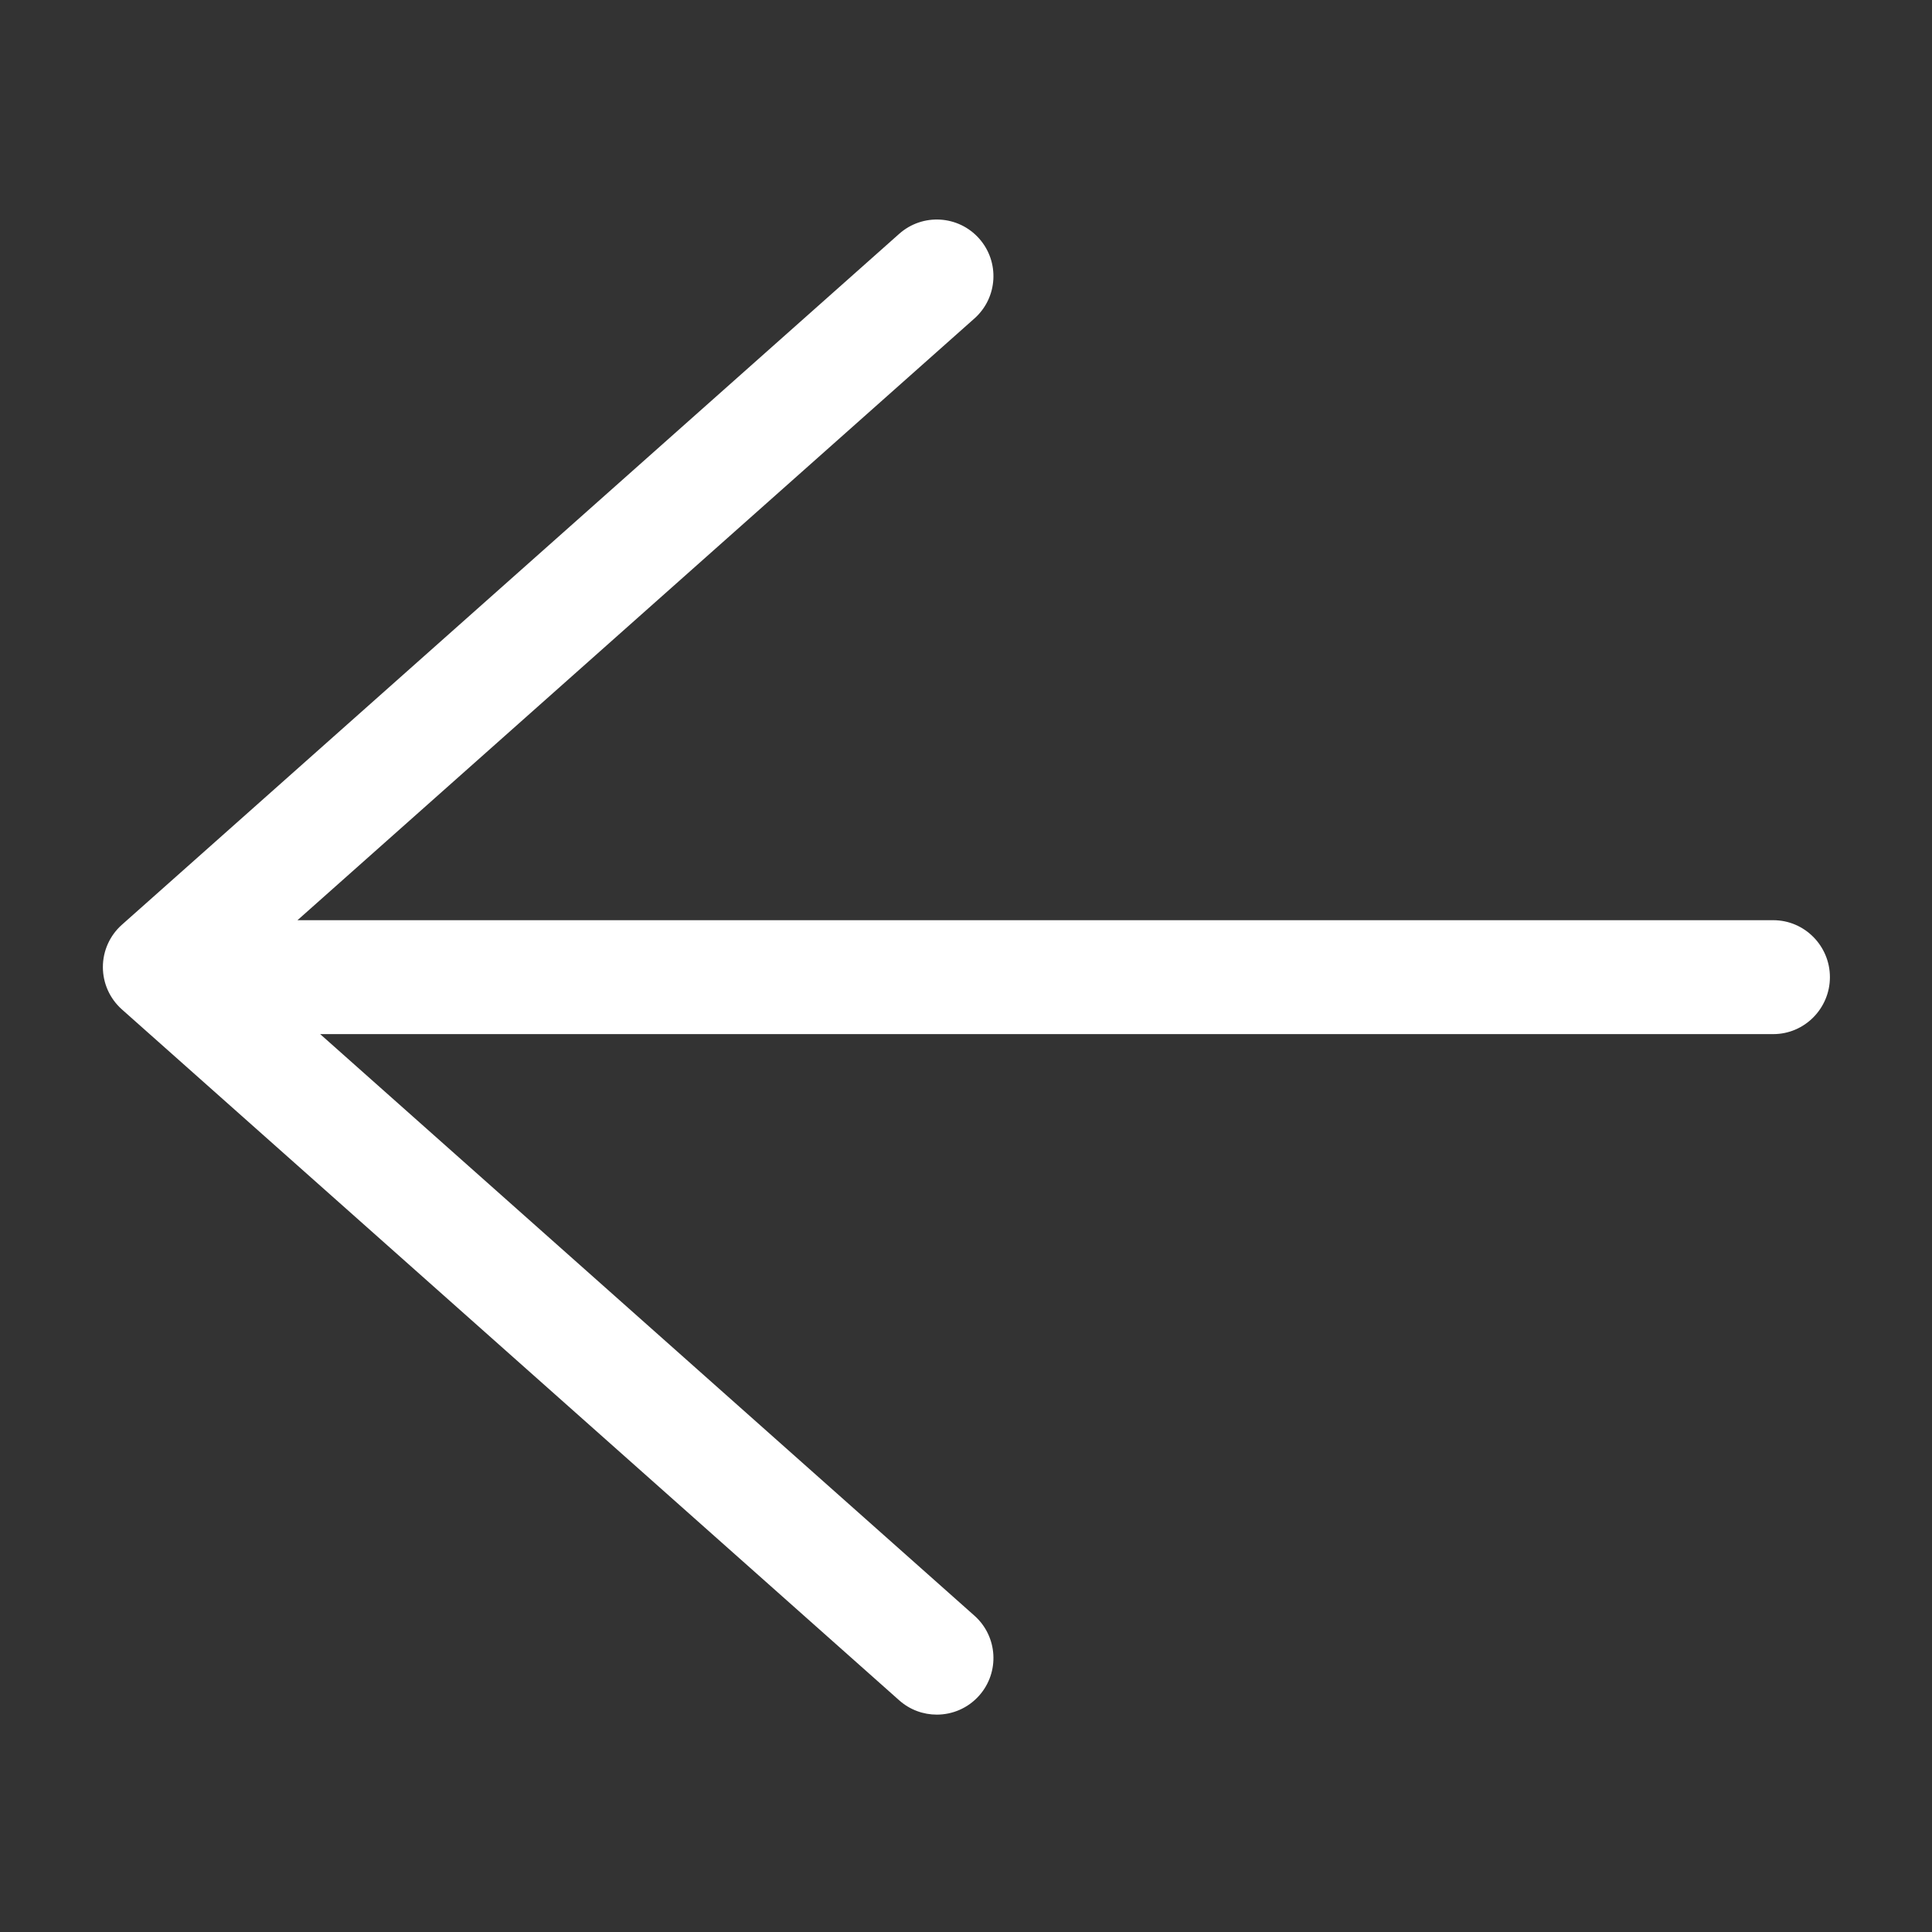 <?xml version="1.0" standalone="no"?><!DOCTYPE svg PUBLIC "-//W3C//DTD SVG 1.1//EN" "http://www.w3.org/Graphics/SVG/1.1/DTD/svg11.dtd"><svg t="1666159052779" class="icon" viewBox="0 0 1024 1024" version="1.1" xmlns="http://www.w3.org/2000/svg" p-id="2505" xmlns:xlink="http://www.w3.org/1999/xlink" width="200" height="200"><rect x="0" y="0" width="1024" height="1024" fill="#333333" stroke="none"/><path d="M939.88 487.725l-782.215 0 358.805-318.93c12.389-11.012 13.506-29.981 2.493-42.37-11.012-12.386-29.978-13.506-42.368-2.493L64.602 490.139c-6.408 5.694-10.073 13.859-10.073 22.431s3.665 16.737 10.073 22.431l411.993 366.204c5.717 5.084 12.835 7.581 19.926 7.581 8.274 0 16.514-3.404 22.442-10.074 11.012-12.387 9.896-31.357-2.493-42.368L169.688 548.1 939.88 548.1c16.574 0 30.012-13.613 30.012-30.188S956.455 487.725 939.88 487.725z" p-id="2506" fill="#ffffff"></path></svg>
